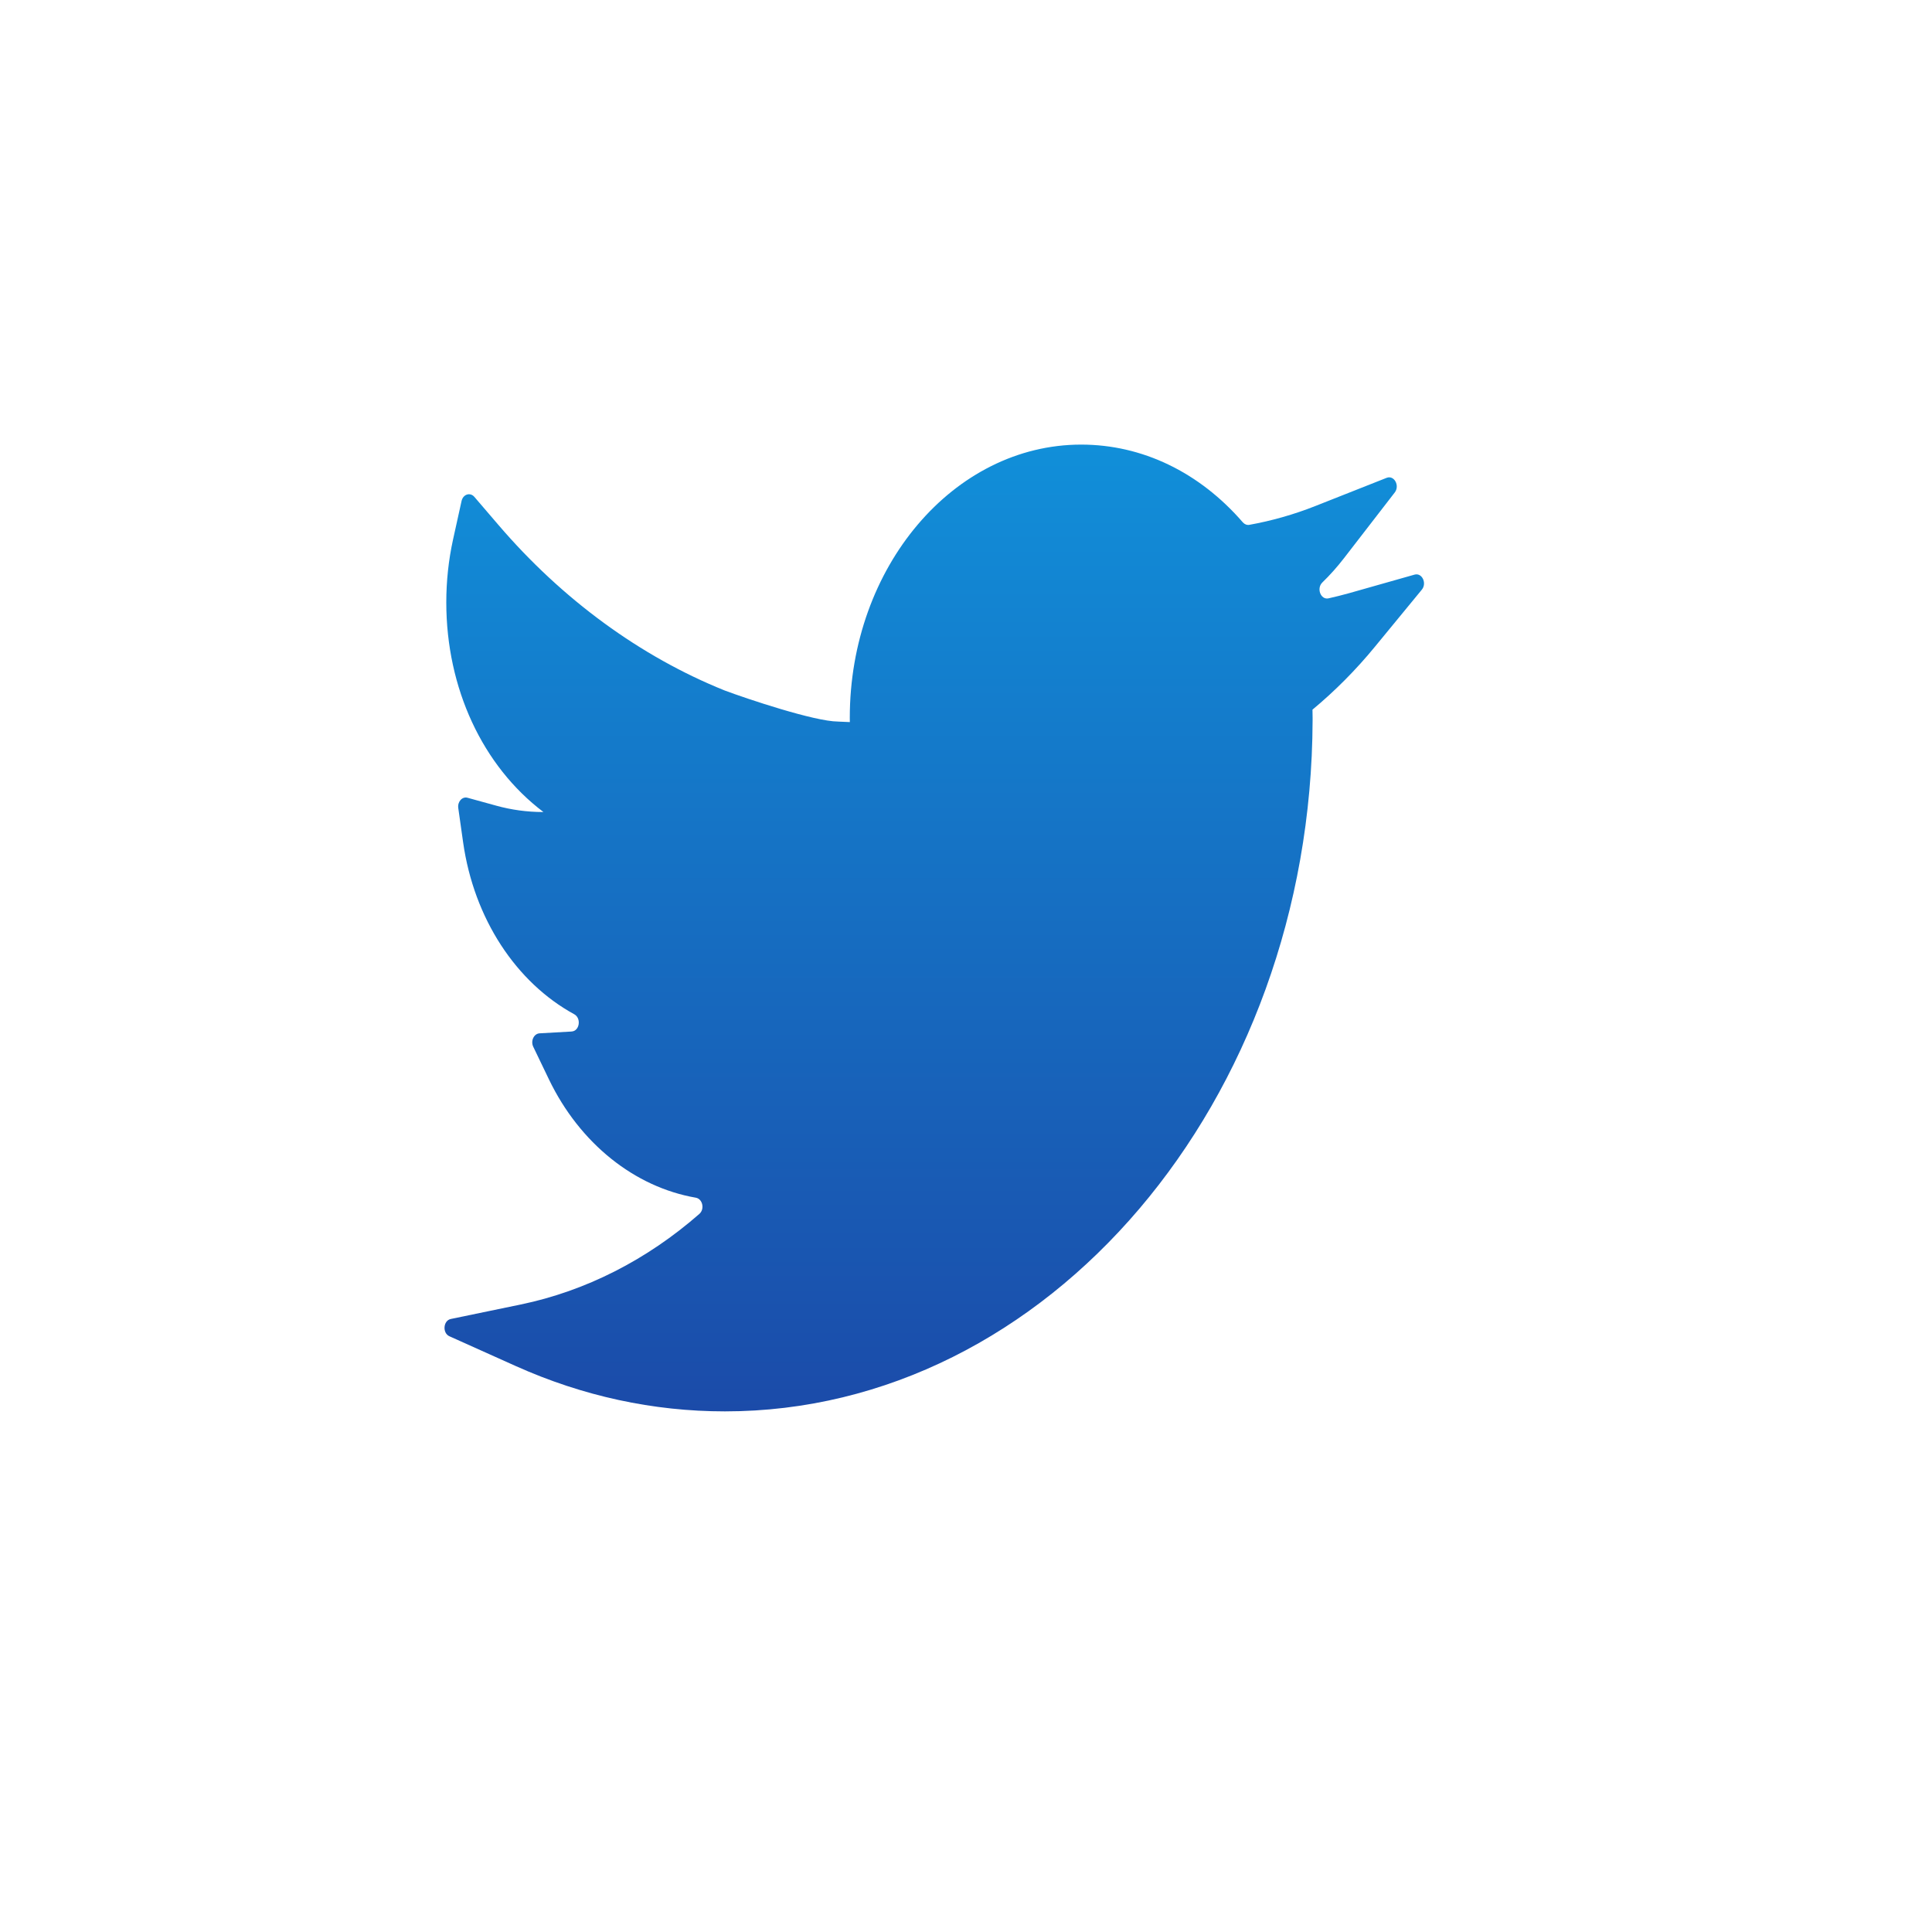 <svg width="40" height="40" viewBox="0 0 40 40" fill="none" xmlns="http://www.w3.org/2000/svg">
<path d="M15.009 29.221C13.522 29.221 12.066 28.905 10.679 28.283L9.305 27.666C9.155 27.599 9.176 27.34 9.334 27.308L10.782 27.008C12.123 26.73 13.392 26.085 14.479 25.133C14.594 25.033 14.547 24.822 14.406 24.797C13.14 24.578 12.004 23.674 11.366 22.349L11.041 21.673C10.982 21.552 11.053 21.401 11.171 21.394L11.828 21.357C11.831 21.357 11.833 21.357 11.835 21.356C12 21.347 12.04 21.081 11.889 20.999C10.685 20.341 9.812 19.02 9.588 17.437L9.488 16.73C9.469 16.598 9.57 16.486 9.68 16.517L10.272 16.68C10.586 16.767 10.912 16.812 11.239 16.812C11.243 16.812 11.247 16.812 11.251 16.812C9.989 15.858 9.24 14.246 9.24 12.472C9.24 12.03 9.287 11.594 9.379 11.174L9.556 10.373C9.587 10.233 9.734 10.186 9.821 10.287L10.32 10.869C11.638 12.408 13.258 13.593 15.002 14.295C15.464 14.468 16.865 14.937 17.35 14.939L17.362 14.94C17.364 14.94 17.504 14.945 17.595 14.95C17.594 14.92 17.594 14.89 17.594 14.86C17.594 11.742 19.743 9.205 22.385 9.205C23.647 9.205 24.831 9.775 25.731 10.814C25.767 10.855 25.817 10.875 25.866 10.866C26.329 10.783 26.789 10.652 27.232 10.477L28.709 9.893C28.864 9.832 28.986 10.054 28.877 10.196L27.827 11.555C27.687 11.736 27.537 11.905 27.378 12.059C27.251 12.182 27.345 12.424 27.506 12.388C27.649 12.356 27.791 12.32 27.932 12.281L29.287 11.897C29.441 11.853 29.548 12.074 29.437 12.209L28.467 13.389C28.075 13.867 27.639 14.306 27.173 14.693L27.174 14.72C27.175 14.767 27.176 14.813 27.176 14.86V14.916C27.149 22.805 21.691 29.221 15.009 29.221Z" fill="url(#paint0_linear_7321_17576)"/>
<defs>
<linearGradient id="paint0_linear_7321_17576" x1="19.343" y1="9.205" x2="19.343" y2="29.221" gradientUnits="userSpaceOnUse">
<stop stop-color="#118FD9"/>
<stop offset="1" stop-color="#1B4BA9"/>
</linearGradient>
</defs>
</svg>
